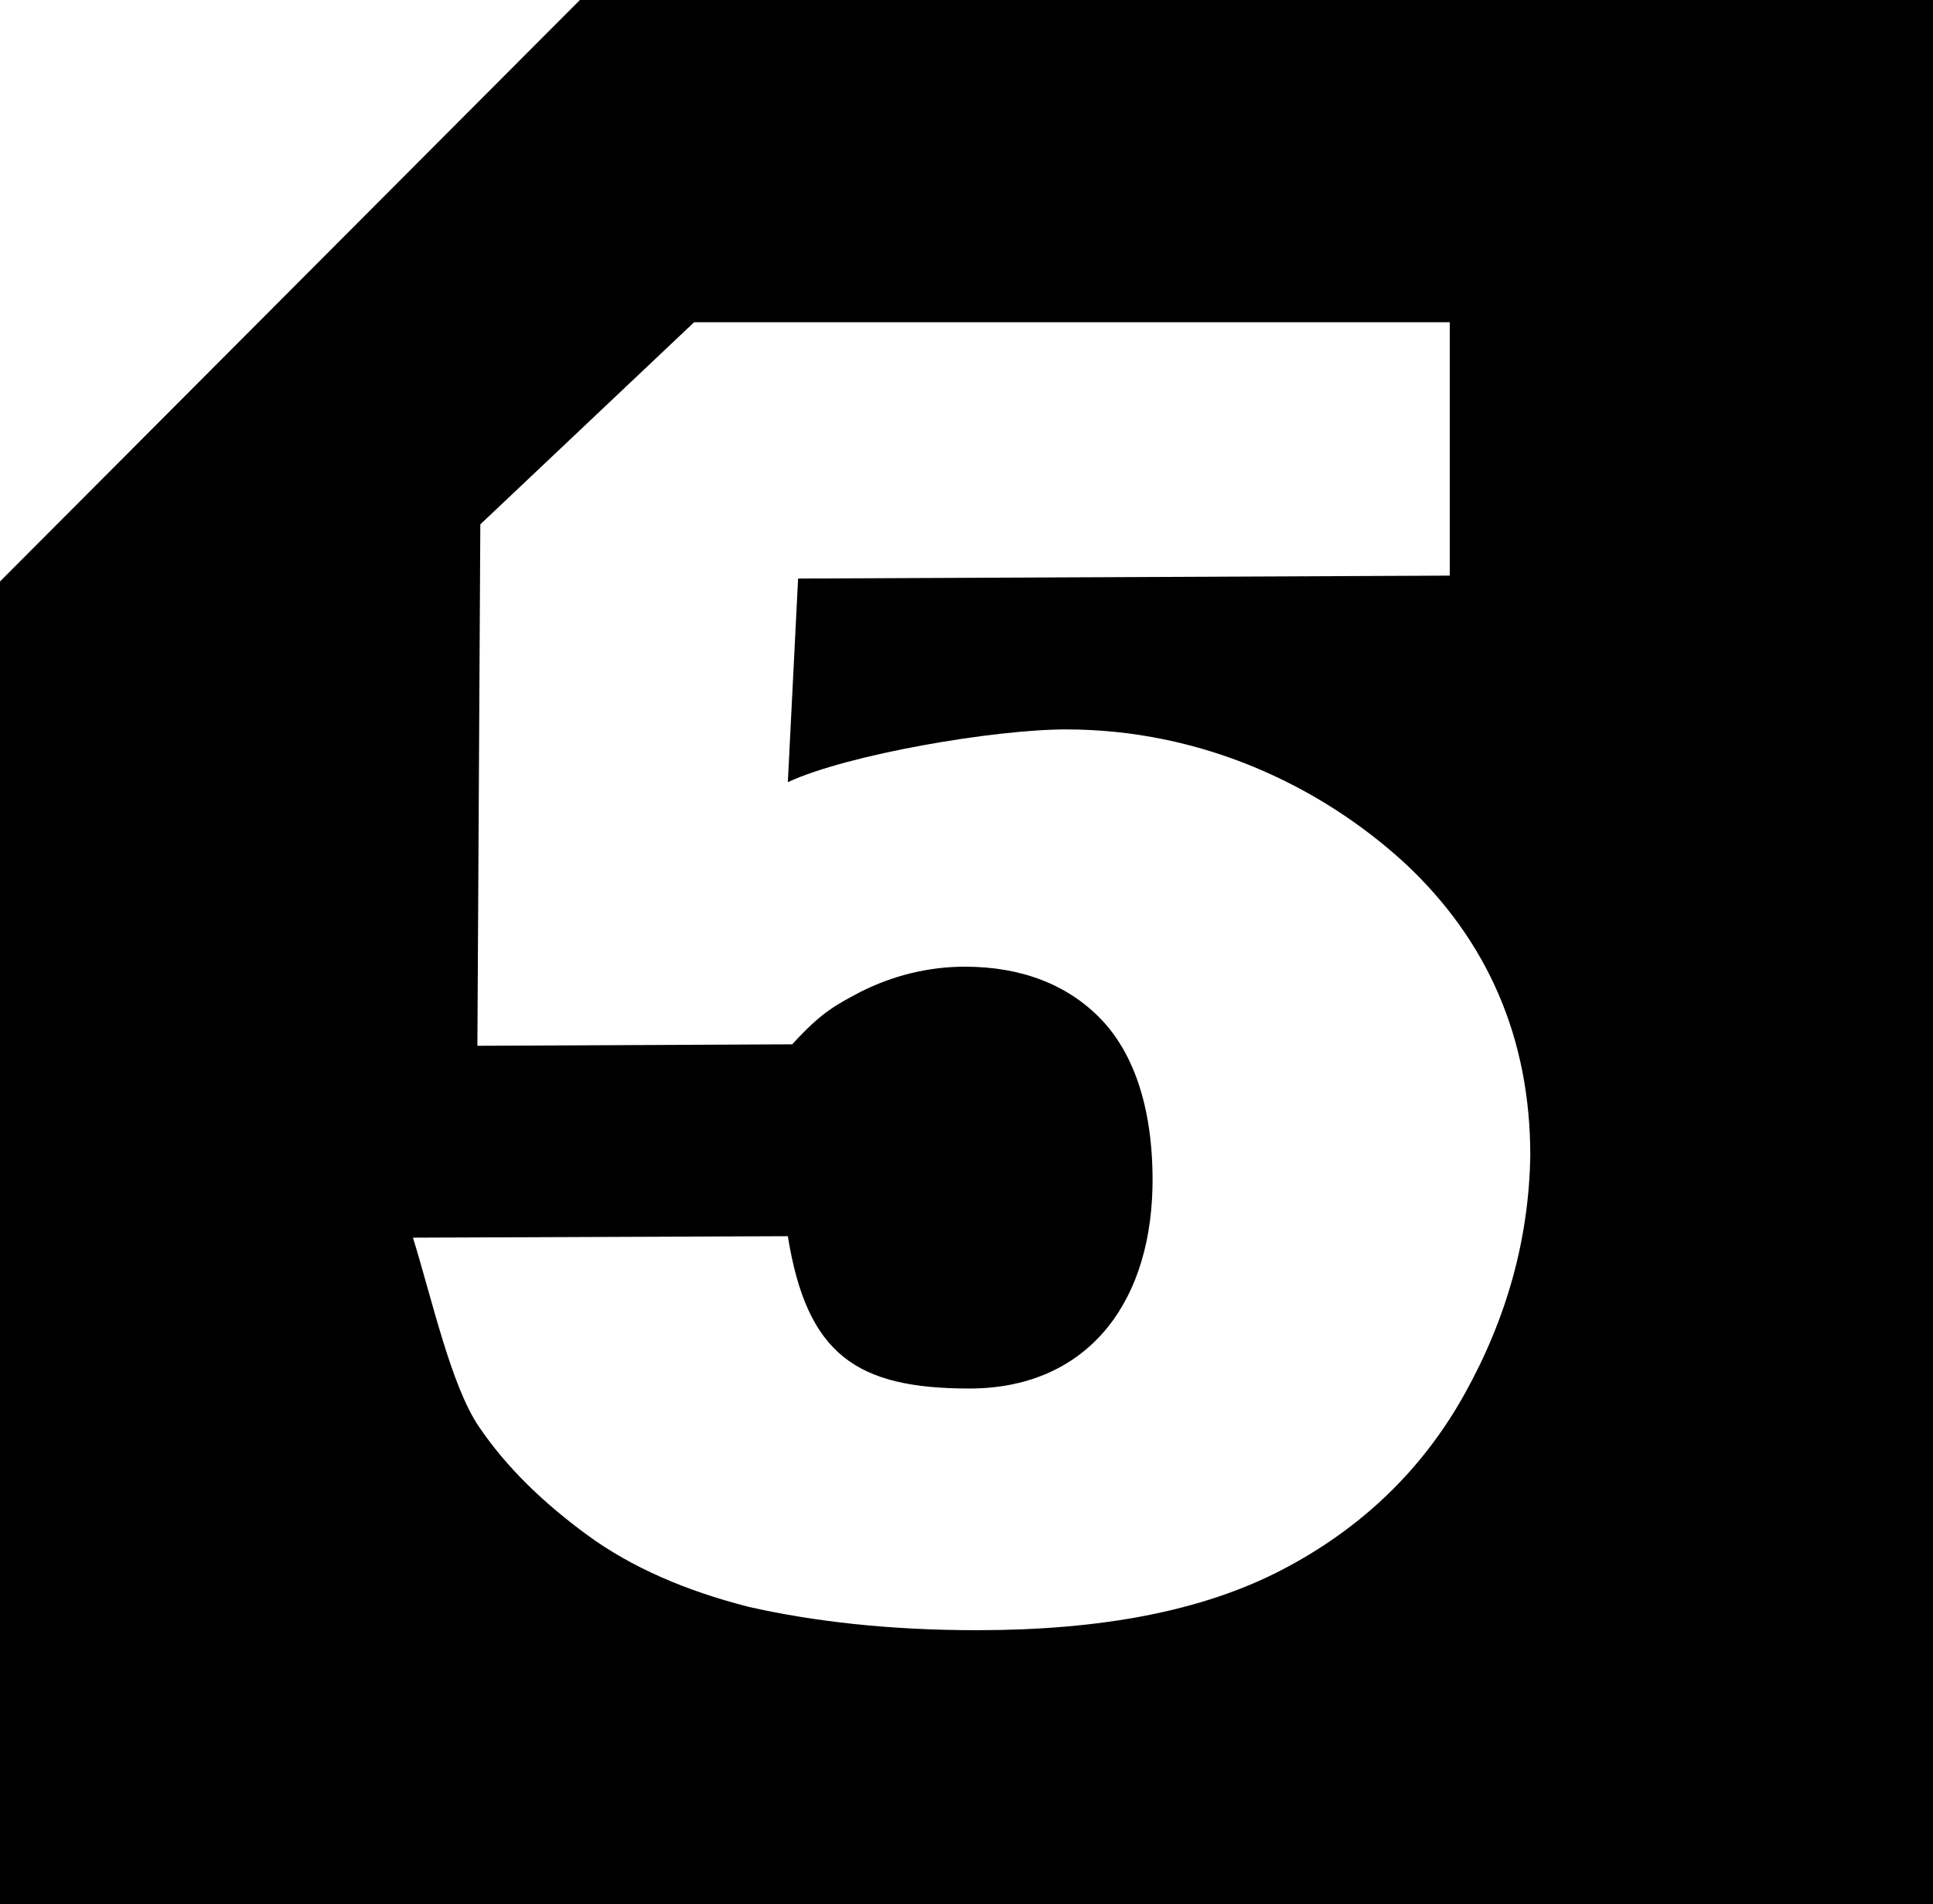<?xml version="1.0" encoding="utf-8"?>
<!-- Generator: Adobe Illustrator 19.0.1, SVG Export Plug-In . SVG Version: 6.00 Build 0)  -->
<svg version="1.1" id="Layer_1" xmlns="http://www.w3.org/2000/svg" xmlns:xlink="http://www.w3.org/1999/xlink" x="0px" y="0px"
	 viewBox="0 0 132 130" style="enable-background:new 0 0 132 130;" xml:space="preserve">
<path d="M39.6,0L0,39.7V130h132V0H39.6z M100,95.2c-2.9,5.2-7.1,9.2-12.5,12c-5.4,2.8-12.3,4.1-20.8,4.1c-6,0-11.2-0.6-15.6-1.6
	c-4.3-1.1-8-2.7-11-4.9c-3-2.2-5.5-4.6-7.4-7.4c-1.9-2.8-3.2-8.7-4.5-12.9l25.6-0.1c1.3,8.1,4.7,10.4,12.4,10.4
	c7.7,0,12.3-5.4,12.5-13.7c0.1-5.2-1.2-9.1-3.5-11.5c-2.3-2.4-5.5-3.6-9.3-3.6c-2.5,0-4.9,0.6-7.1,1.7c-1.7,0.9-2.7,1.4-4.7,3.6
	l-21.5,0.1l0.2-35.6L47.4,22H99v17.3l-44.5,0.2l-0.7,13.9c4.1-1.9,14.1-3.6,19-3.6c9.2,0,17.3,3.8,23.1,9.1c5.7,5.3,8.6,12,8.6,20
	C104.4,84.6,102.9,90,100,95.2z"/>
</svg>
